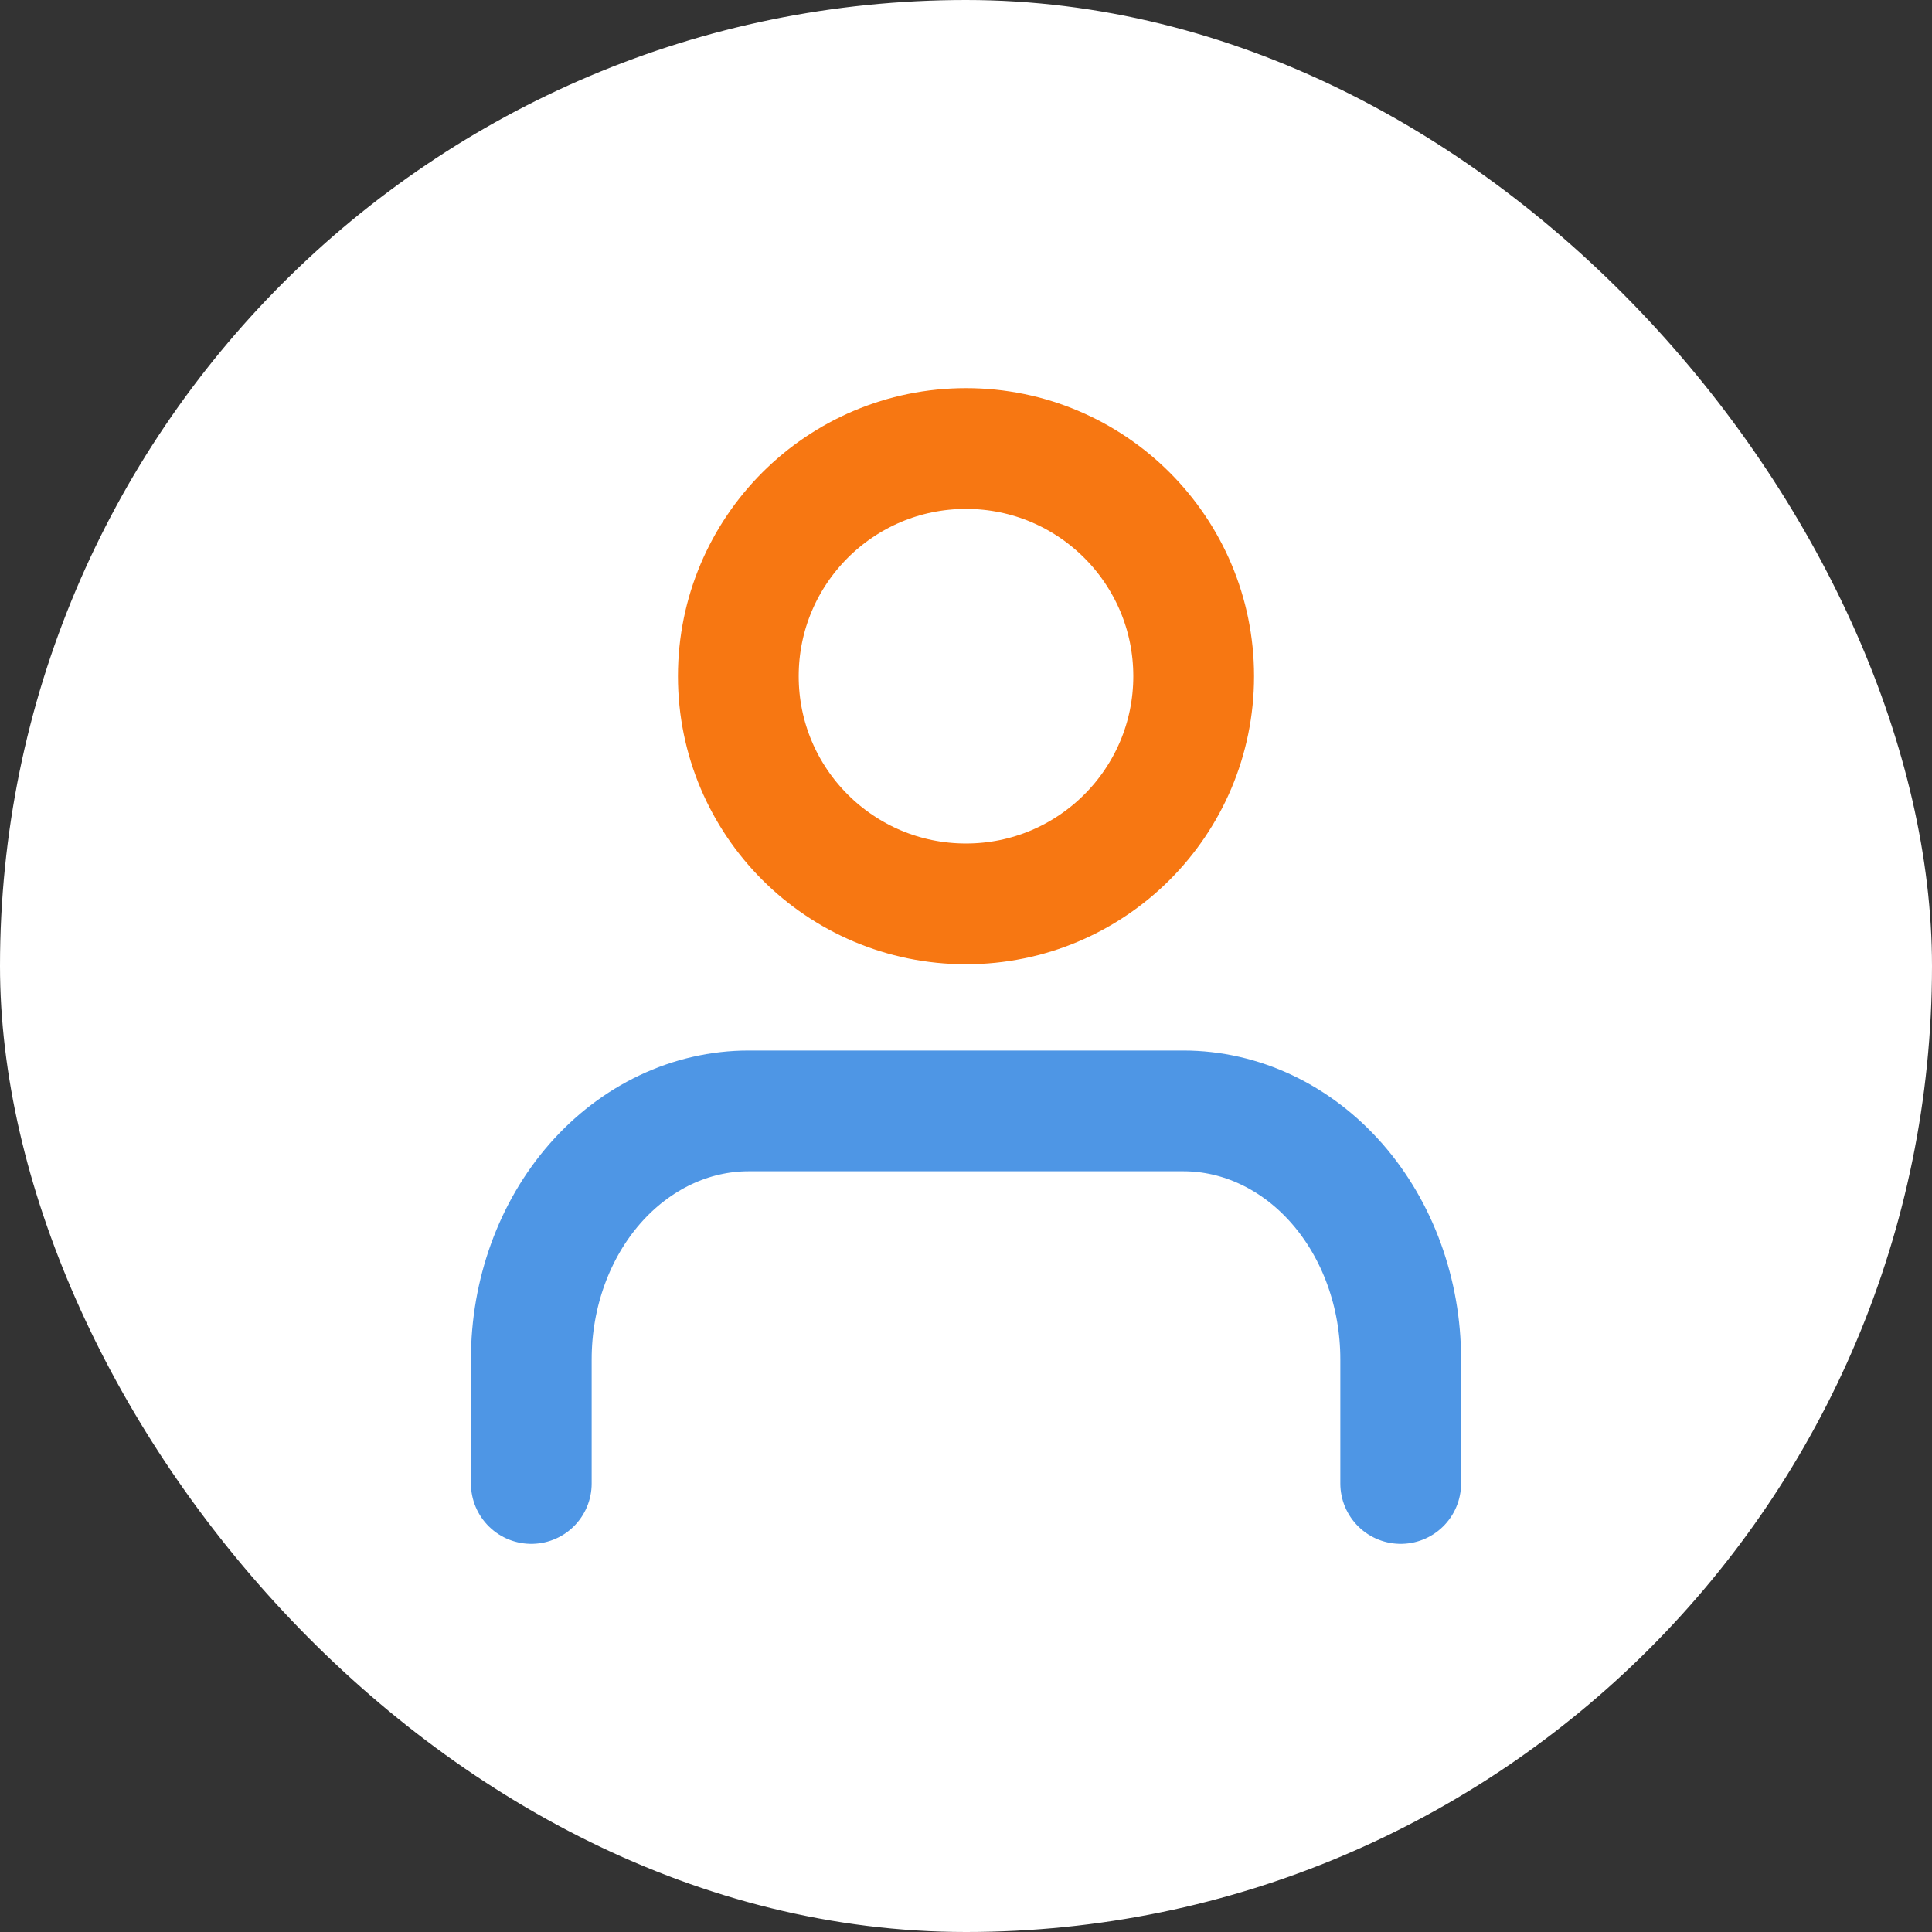 <svg
  width="26"
  height="26"
  viewBox="0 0 32 32"
  fill="none"
  xmlns="http://www.w3.org/2000/svg"
>
<rect x="0" y="0" width="32" height="32" fill="#333333" stroke="none"/>
<rect width="32" height="32" rx="16" fill="white" />
<path
    d="M23.2 24.571V22.514C23.2 21.423 22.821 20.377 22.146 19.605C21.471 18.834 20.555 18.4 19.6 18.4H12.4C11.445 18.4 10.53 18.834 9.854 19.605C9.179 20.377 8.8 21.423 8.8 22.514V24.571"
    stroke="#4E96E5"
    stroke-width="2"
    stroke-linecap="round"
    stroke-linejoin="round"
  />
<path
    d="M16 14.971C18.083 14.971 19.771 13.283 19.771 11.2C19.771 9.117 18.083 7.429 16 7.429C13.917 7.429 12.229 9.117 12.229 11.2C12.229 13.283 13.917 14.971 16 14.971Z"
    stroke="#F77712"
    stroke-width="2"
    stroke-linecap="round"
    stroke-linejoin="round"
  />
</svg>
